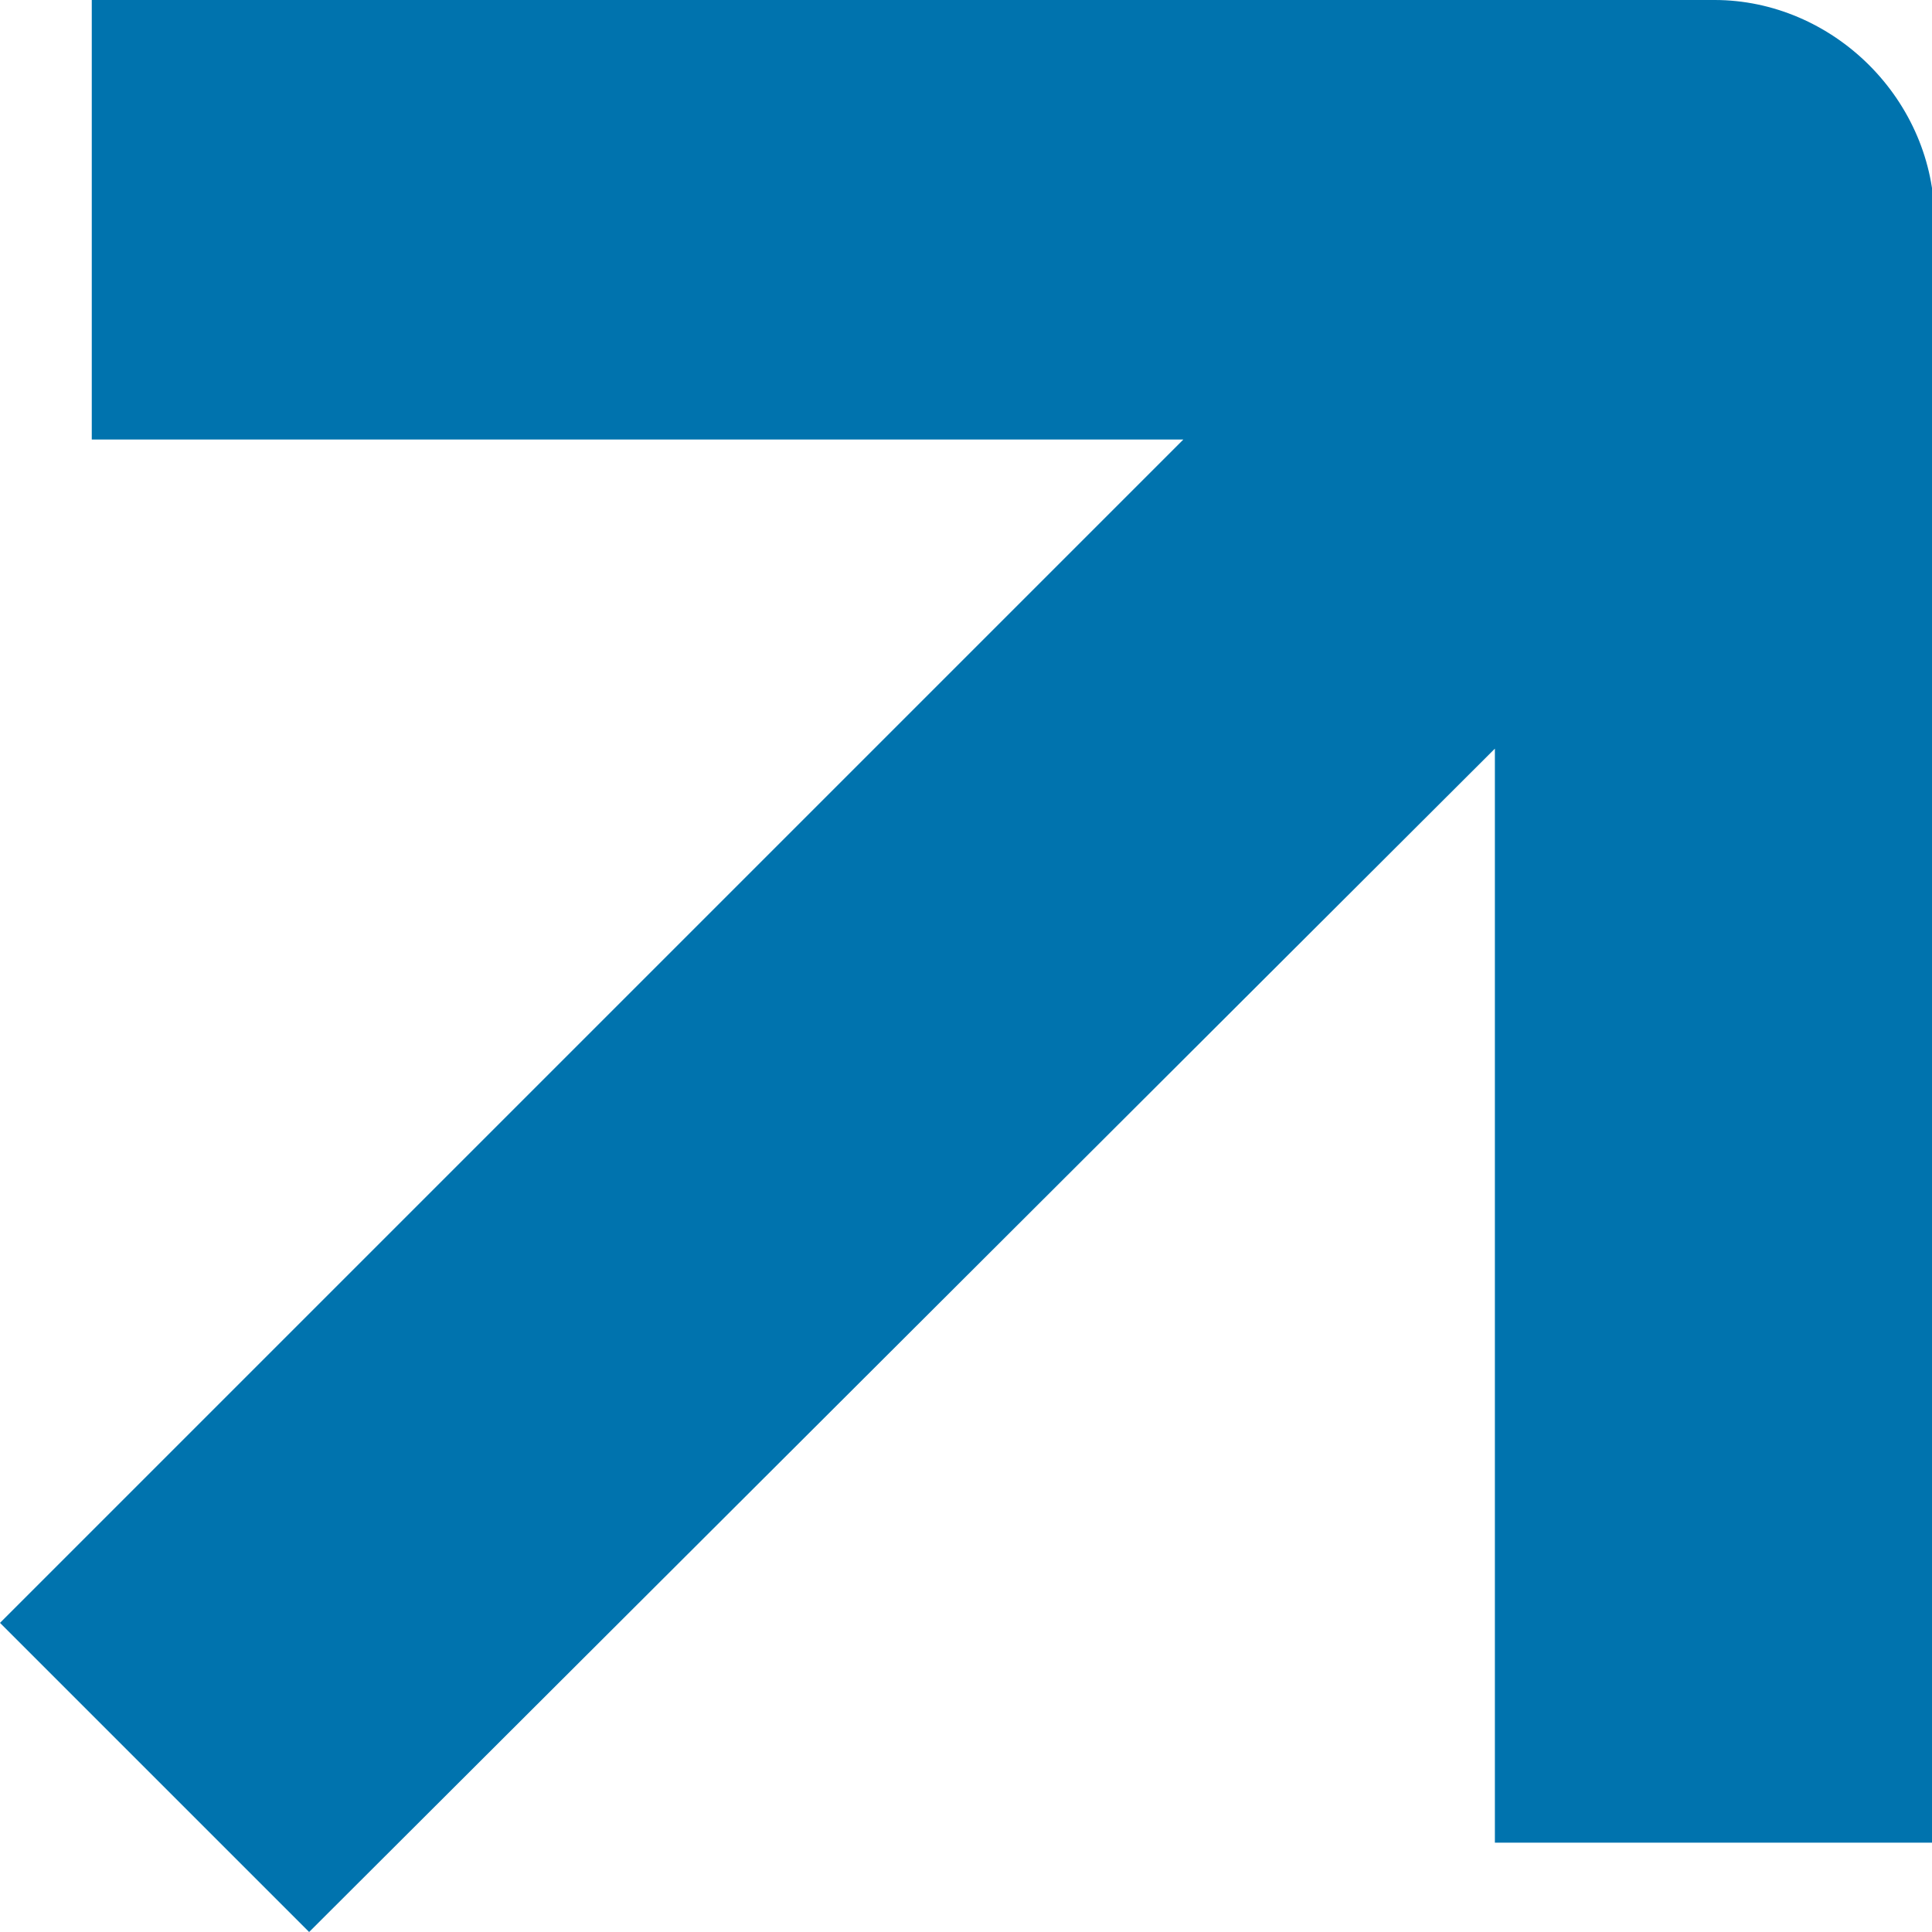 <?xml version="1.0" encoding="UTF-8"?>
<svg id="Layer_1" data-name="Layer 1" xmlns="http://www.w3.org/2000/svg" viewBox="0 0 8 8">
  <defs>
    <style>
      .cls-1 {
        fill: #0073ae;
        fill-rule: evenodd;
        stroke-width: 0px;
      }
    </style>
  </defs>
  <path class="cls-1" d="M4.9,1.82H.38V0h6.72c.24,0,.47.1.64.27.17.17.27.4.27.64v6.72h-1.82V3.1L1.28,8l-1.28-1.28L4.9,1.82Z"/>
</svg>